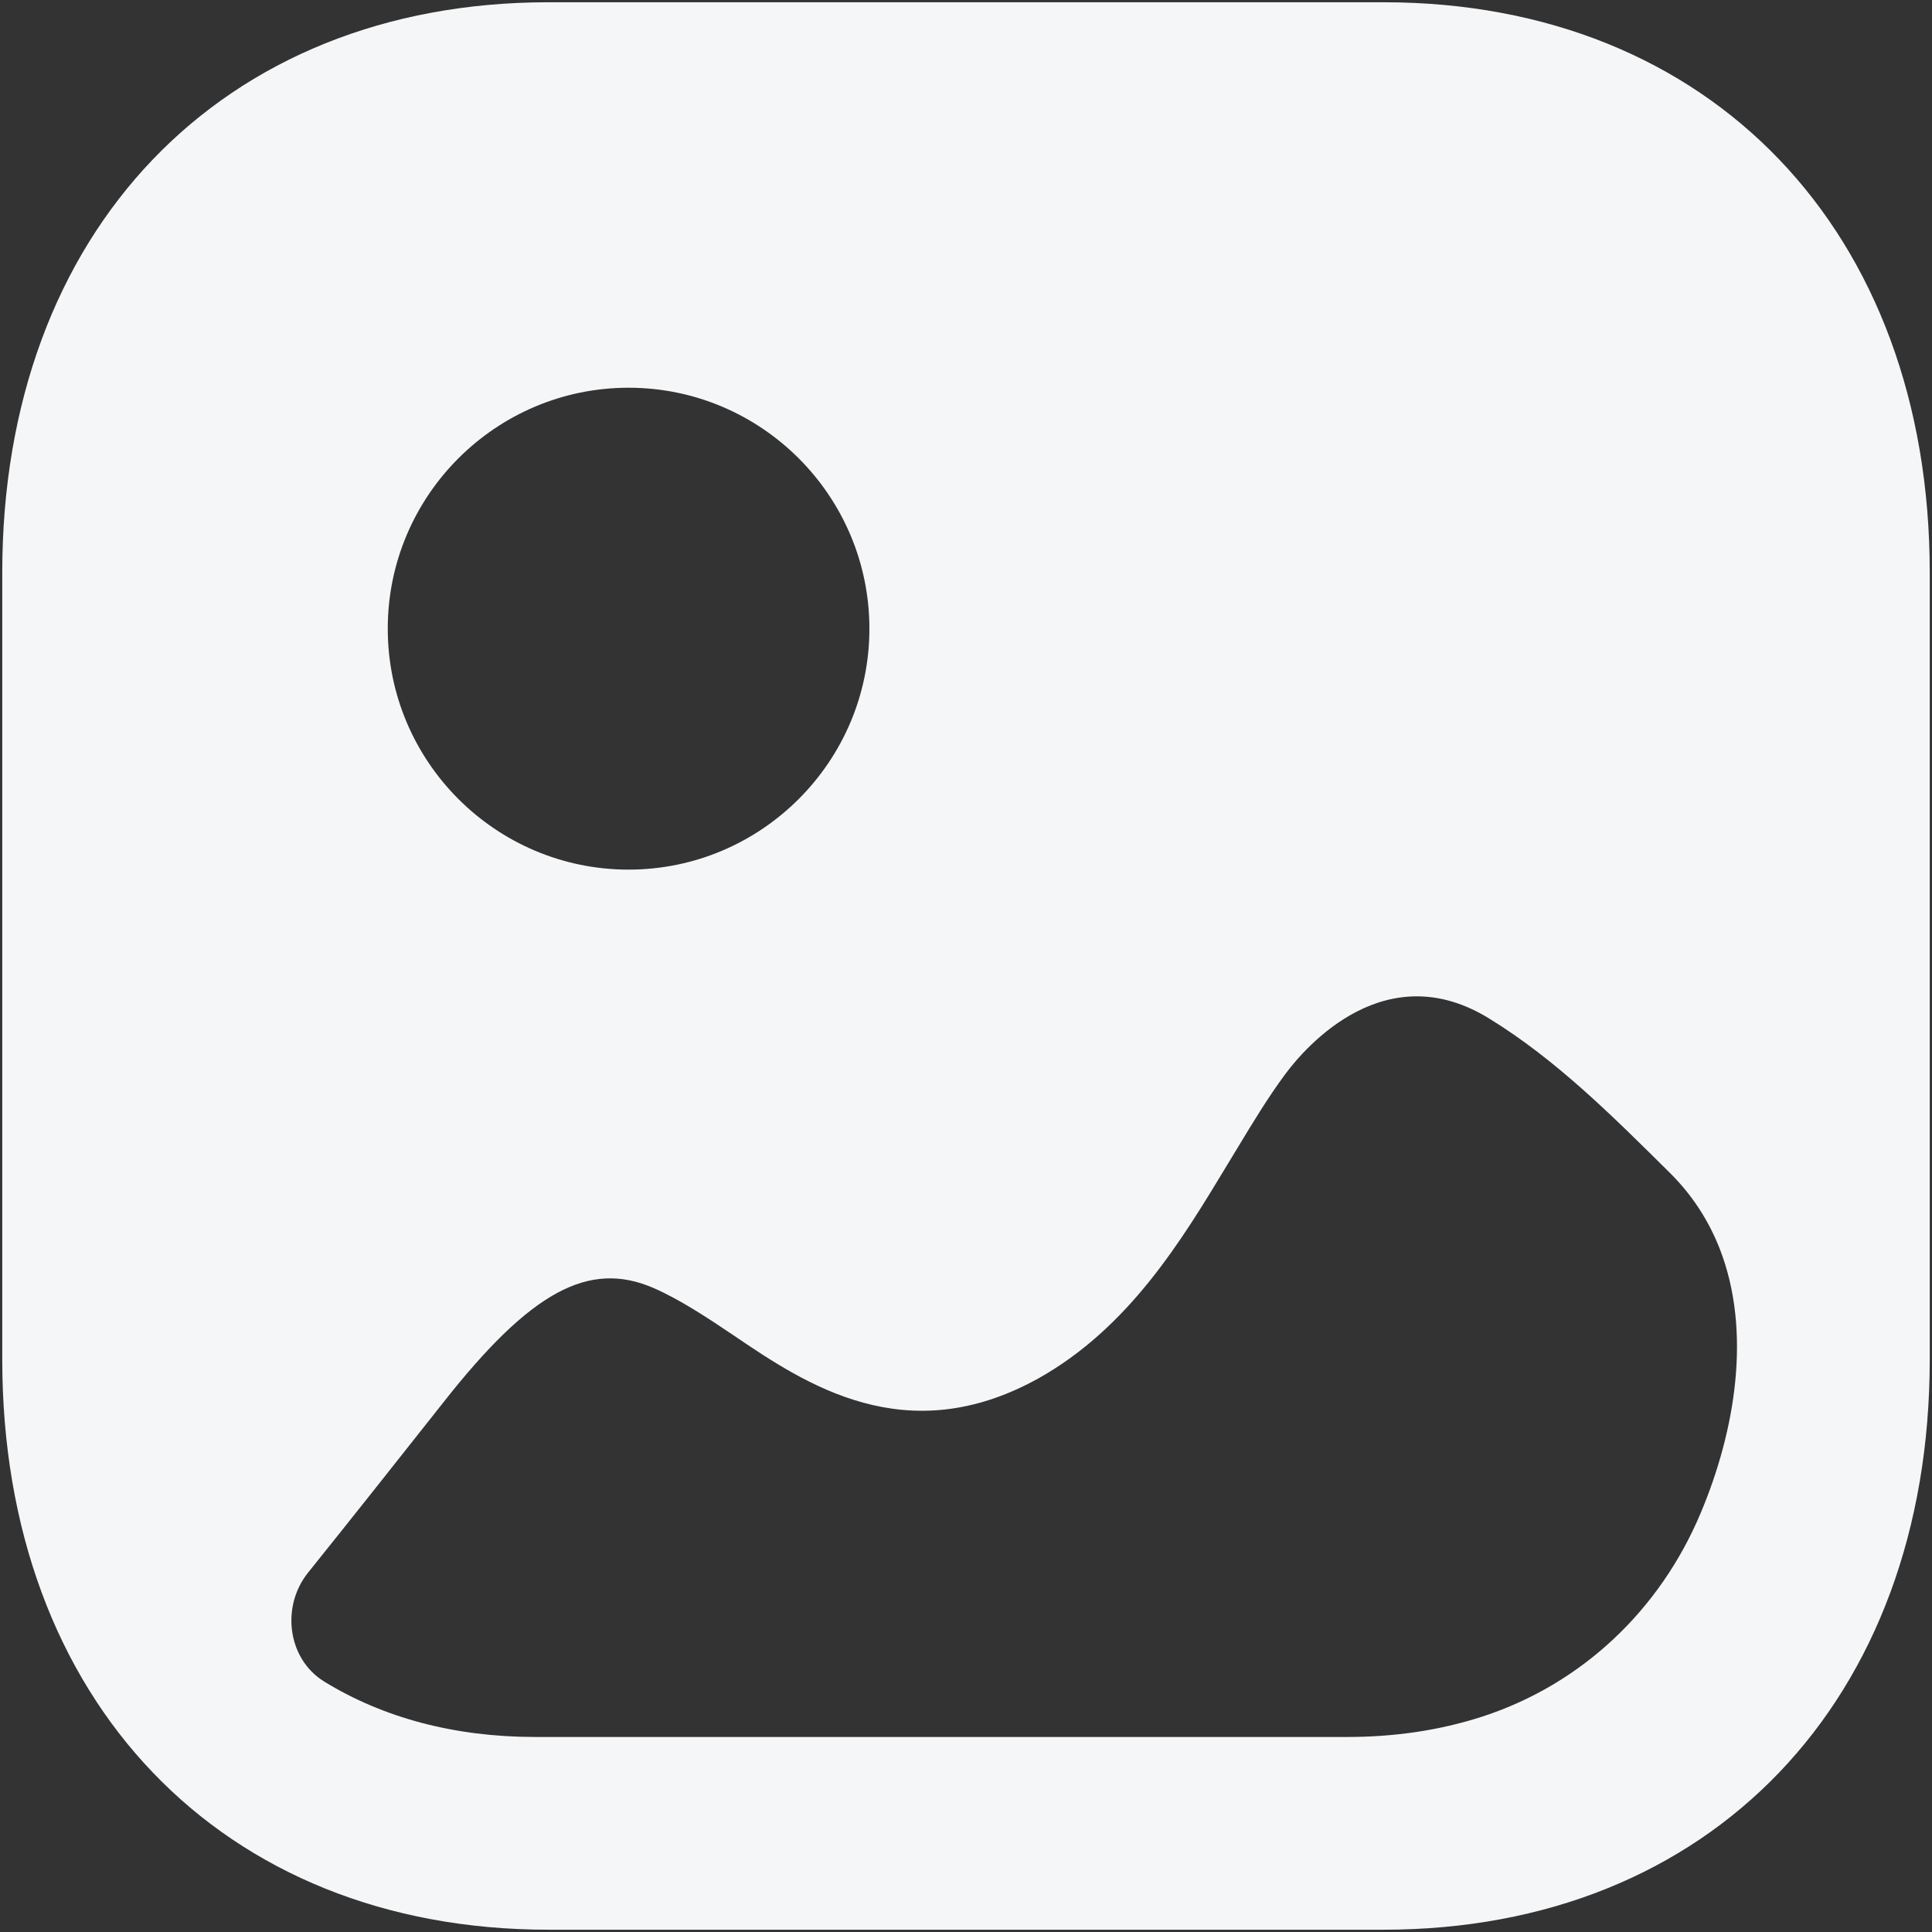 <svg width="71" height="71" viewBox="0 0 71 71" fill="none" xmlns="http://www.w3.org/2000/svg">
    <rect x="0" y="0" width="71" height="71" fill="#333333" stroke="none"/>
    <path fill-rule="evenodd" clip-rule="evenodd"
        d="M20.151 70.916H50.845C62.853 70.916 70.917 62.494 70.917 49.961V21.038C70.917 8.505 62.853 0.083 50.849 0.083H20.151C8.147 0.083 0.083 8.505 0.083 21.038V49.961C0.083 62.494 8.147 70.916 20.151 70.916ZM23.1 31.958C18.217 31.958 14.25 27.985 14.25 23.104C14.25 18.222 18.217 14.249 23.1 14.249C27.979 14.249 31.95 18.222 31.95 23.104C31.95 27.985 27.979 31.958 23.1 31.958ZM63.199 45.891C64.385 48.932 63.769 52.587 62.501 55.599C60.998 59.18 58.12 61.892 54.495 63.077C52.885 63.603 51.197 63.833 49.512 63.833H19.664C16.694 63.833 14.065 63.12 11.911 61.794C10.561 60.96 10.322 59.038 11.323 57.791C12.997 55.708 14.649 53.617 16.316 51.509C19.493 47.474 21.633 46.304 24.012 47.331C24.978 47.755 25.946 48.391 26.944 49.063C29.6 50.869 33.294 53.351 38.158 50.657C41.487 48.792 43.419 45.594 45.1 42.809L45.128 42.762C45.247 42.567 45.365 42.372 45.483 42.178L45.483 42.177C46.048 41.242 46.606 40.319 47.236 39.469C48.027 38.406 50.958 35.08 54.755 37.448C57.173 38.939 59.206 40.957 61.382 43.117C62.212 43.943 62.803 44.882 63.199 45.891Z"
        fill="#F5F6F8" />
</svg>

